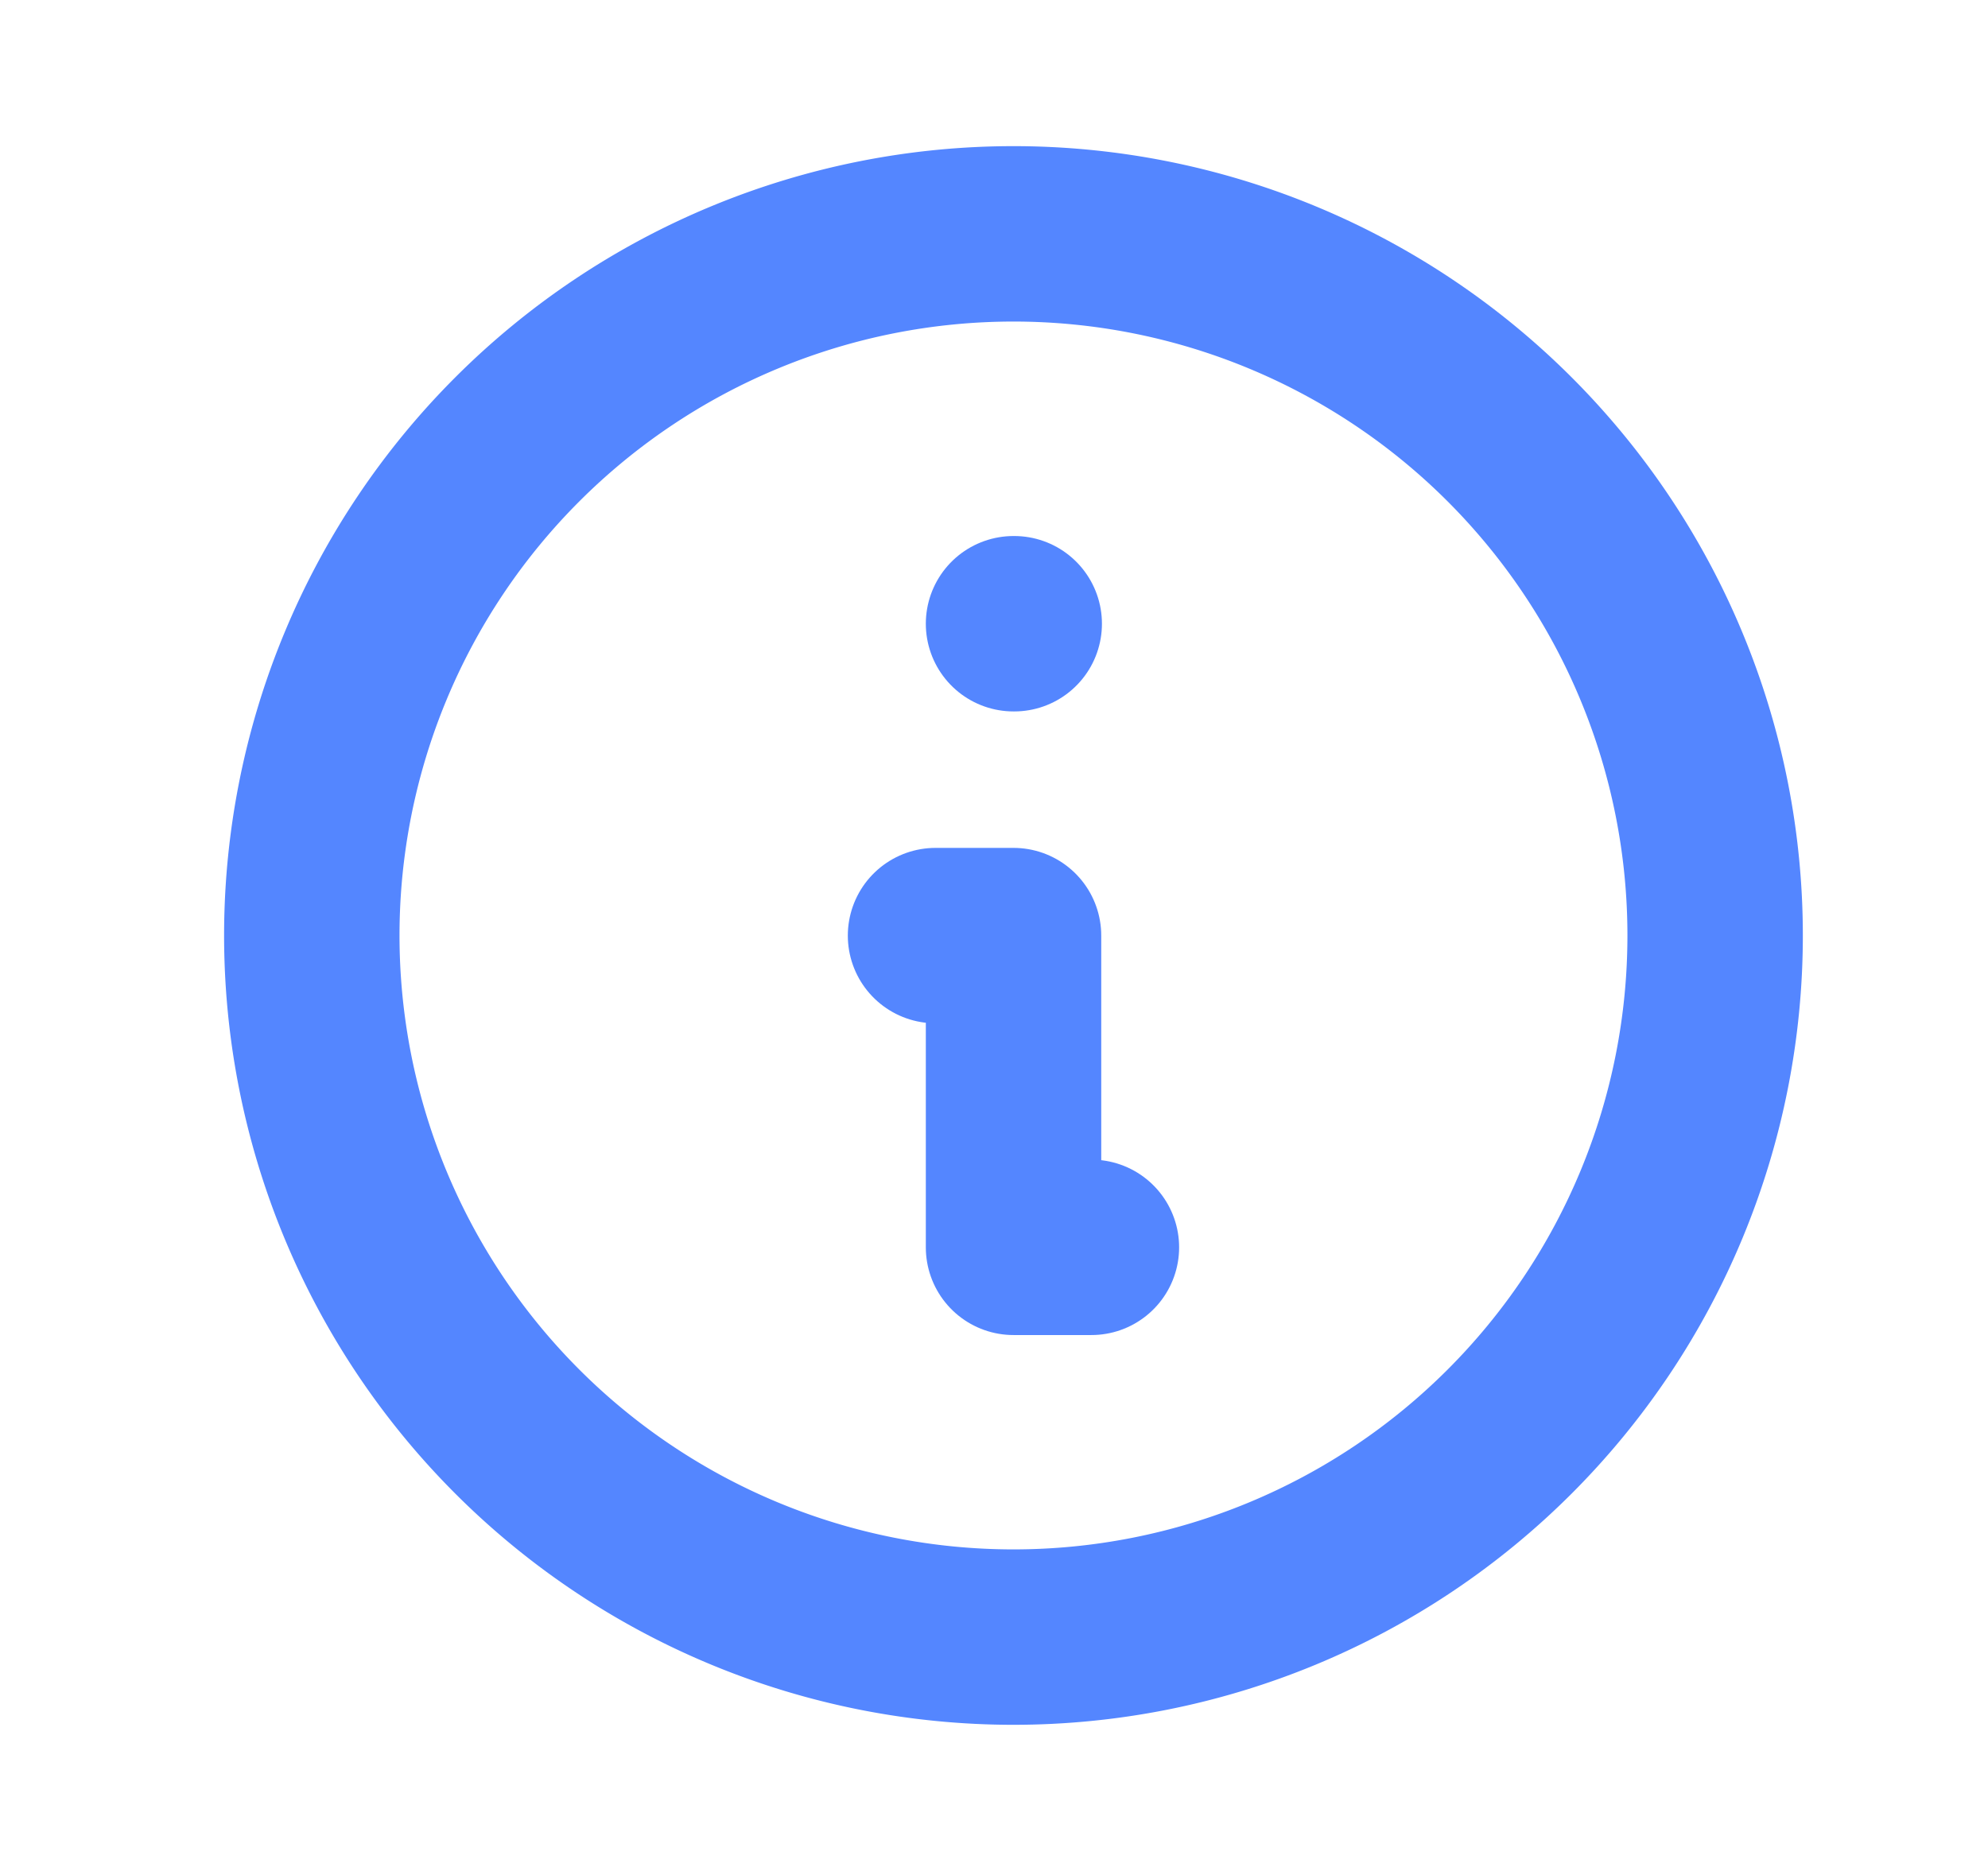 <svg width="17" height="16" viewBox="0 0 17 16" fill="none" xmlns="http://www.w3.org/2000/svg"><path d="M14.21 10.296A6 6 0 1 0 3.123 5.704a6 6 0 0 0 11.087 4.592Z" stroke="#5486FF" stroke-width="1.5" stroke-linecap="round" stroke-linejoin="round"/><path d="M9.333 10.667h-.666V8.001H8m.667-2.667h.006" stroke="#5486FF" stroke-width="1.5" stroke-linecap="round" stroke-linejoin="round"/></svg>